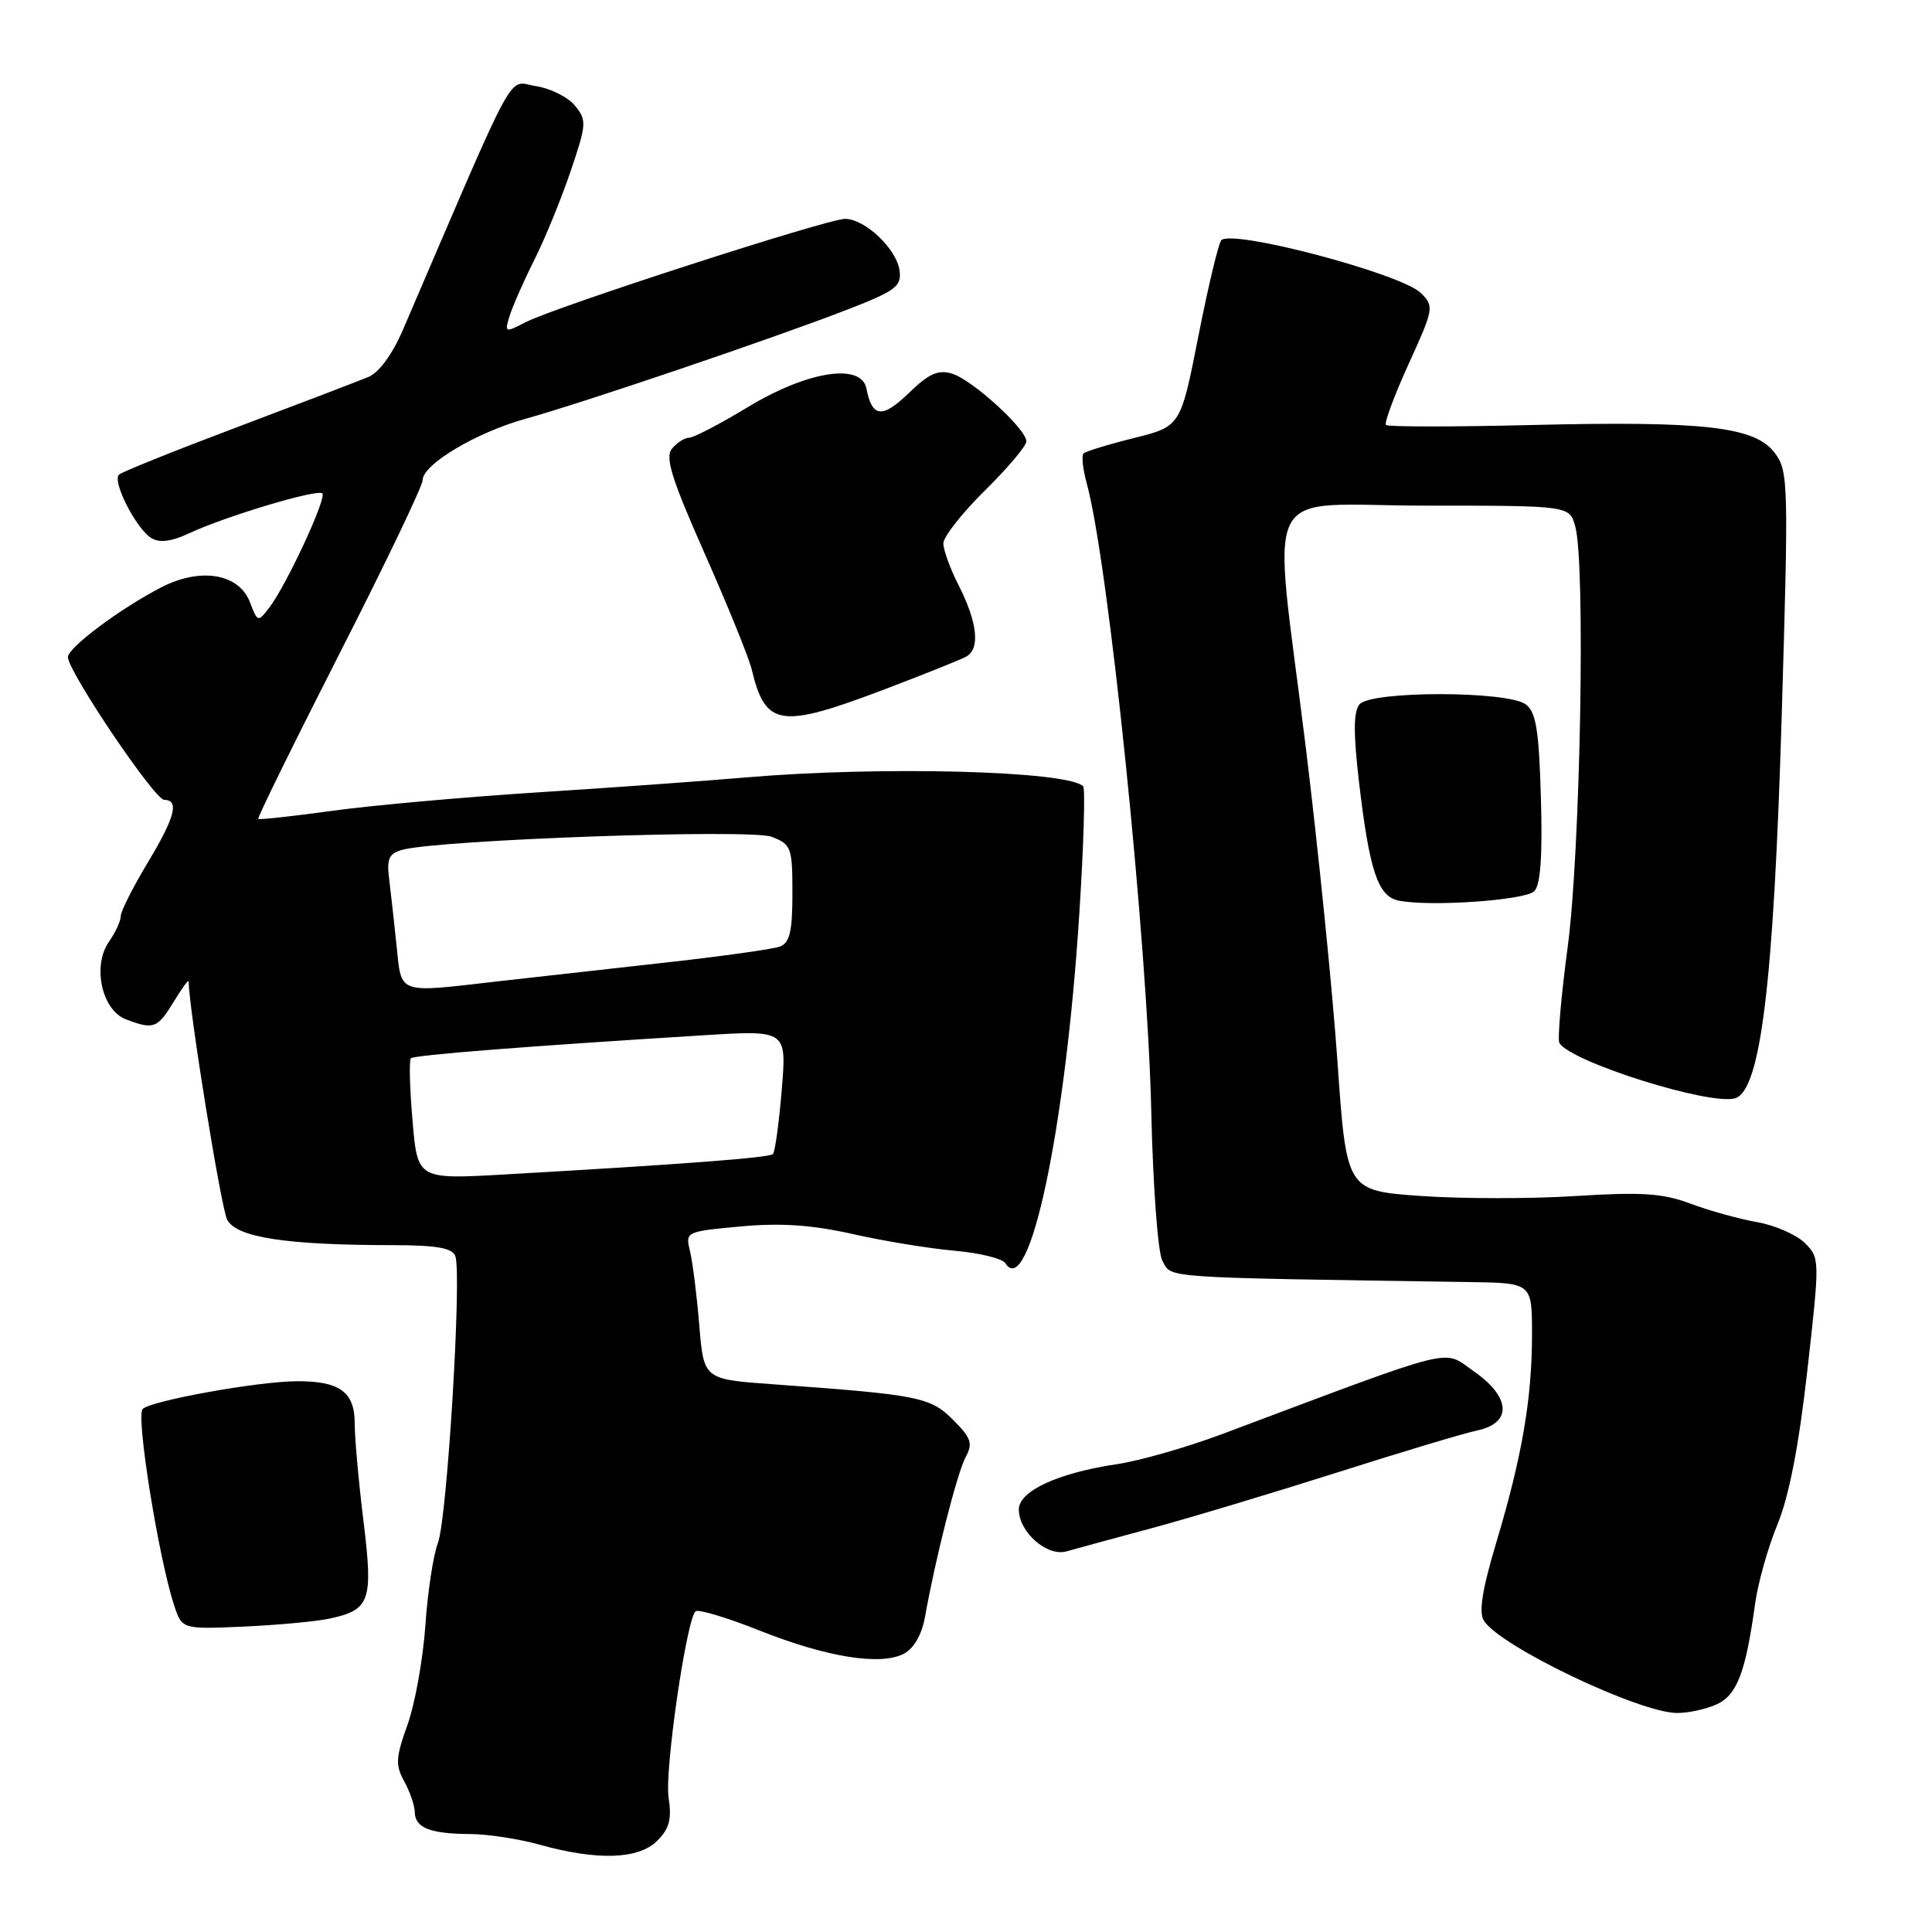 <?xml version="1.0" encoding="UTF-8" standalone="no"?>
<!DOCTYPE svg PUBLIC "-//W3C//DTD SVG 1.1//EN" "http://www.w3.org/Graphics/SVG/1.1/DTD/svg11.dtd" >
<svg xmlns="http://www.w3.org/2000/svg" xmlns:xlink="http://www.w3.org/1999/xlink" version="1.1" viewBox="0 0 256 256">
 <g >
 <path fill="currentColor"
d=" M 87.08 243.92 C 88.70 242.30 89.03 241.05 88.59 238.17 C 88.05 234.66 90.93 214.73 92.16 213.51 C 92.48 213.19 96.27 214.32 100.58 216.03 C 109.58 219.61 116.73 220.75 119.80 219.11 C 121.11 218.40 122.16 216.56 122.57 214.24 C 123.91 206.65 126.82 195.20 127.94 193.10 C 128.94 191.25 128.70 190.55 126.28 188.13 C 123.27 185.11 121.72 184.81 102.37 183.42 C 93.25 182.76 93.25 182.76 92.66 175.63 C 92.34 171.71 91.79 167.31 91.44 165.84 C 90.80 163.20 90.82 163.19 98.15 162.51 C 103.49 162.02 107.55 162.30 113.00 163.52 C 117.12 164.45 123.20 165.44 126.50 165.73 C 129.80 166.02 132.82 166.76 133.21 167.38 C 136.37 172.34 141.19 149.63 143.01 121.12 C 143.59 112.10 143.82 104.49 143.52 104.18 C 141.48 102.14 116.83 101.49 99.00 103.00 C 93.22 103.50 80.62 104.40 71.00 105.01 C 61.38 105.63 49.23 106.72 44.00 107.44 C 38.77 108.16 34.38 108.64 34.22 108.51 C 34.07 108.38 38.91 98.54 44.97 86.64 C 51.04 74.74 56.00 64.39 56.00 63.63 C 56.00 61.54 63.09 57.31 69.64 55.49 C 77.15 53.41 102.27 44.89 112.00 41.13 C 118.66 38.56 119.47 37.97 119.20 35.87 C 118.83 33.00 114.62 29.00 111.97 29.00 C 109.64 29.00 73.64 40.64 69.66 42.69 C 66.89 44.11 66.84 44.09 67.54 41.82 C 67.94 40.55 69.39 37.25 70.77 34.50 C 72.16 31.75 74.32 26.47 75.58 22.78 C 77.73 16.44 77.77 15.93 76.18 14.00 C 75.26 12.86 72.92 11.70 71.00 11.41 C 67.15 10.83 68.88 7.65 53.37 43.75 C 51.99 46.95 50.22 49.37 48.81 49.95 C 47.54 50.48 39.75 53.46 31.50 56.57 C 23.25 59.68 16.17 62.52 15.77 62.89 C 14.82 63.76 18.04 70.07 20.07 71.31 C 21.15 71.96 22.72 71.76 25.07 70.66 C 29.88 68.41 42.09 64.75 42.71 65.38 C 43.32 65.99 37.94 77.57 35.69 80.50 C 34.18 82.47 34.13 82.45 33.12 79.80 C 31.67 76.00 26.59 75.14 21.38 77.82 C 15.96 80.61 9.00 85.81 9.00 87.07 C 9.00 88.95 20.46 105.95 21.75 105.98 C 23.80 106.01 23.20 108.29 19.50 114.43 C 17.58 117.63 16.00 120.76 16.00 121.40 C 16.00 122.03 15.30 123.55 14.45 124.76 C 12.20 127.98 13.48 133.85 16.69 135.07 C 20.35 136.46 20.86 136.28 23.01 132.75 C 24.10 130.96 24.99 129.74 25.00 130.03 C 25.02 133.63 29.29 160.04 30.10 161.61 C 31.32 163.97 37.88 164.98 52.14 164.99 C 57.84 165.00 59.93 165.36 60.33 166.43 C 61.22 168.74 59.25 201.23 58.03 204.43 C 57.41 206.05 56.66 211.00 56.36 215.43 C 56.05 219.87 54.99 225.76 54.00 228.53 C 52.43 232.89 52.38 233.89 53.56 236.03 C 54.31 237.39 54.95 239.24 54.96 240.14 C 55.01 242.21 57.02 242.99 62.33 243.02 C 64.62 243.03 68.75 243.66 71.50 244.43 C 79.15 246.56 84.62 246.38 87.08 243.92 Z  M 227.46 225.84 C 230.16 224.61 231.31 221.60 232.56 212.50 C 232.94 209.75 234.27 205.03 235.52 202.00 C 237.05 198.30 238.35 191.63 239.48 181.61 C 241.14 166.89 241.14 166.70 239.16 164.71 C 238.05 163.61 235.20 162.36 232.83 161.94 C 230.45 161.52 226.47 160.42 224.00 159.49 C 220.30 158.11 217.59 157.93 208.78 158.48 C 202.88 158.86 193.64 158.85 188.23 158.47 C 178.41 157.77 178.41 157.77 177.22 140.64 C 176.56 131.21 174.67 112.47 173.02 99.00 C 168.59 63.00 166.59 67.00 188.98 67.00 C 207.96 67.00 207.96 67.00 208.73 69.75 C 210.10 74.65 209.42 112.78 207.73 125.46 C 206.85 132.03 206.36 137.77 206.63 138.21 C 208.19 140.74 226.71 146.55 229.93 145.52 C 233.30 144.45 235.02 130.26 236.08 95.02 C 237.01 63.95 236.97 62.43 235.17 60.02 C 232.56 56.53 225.84 55.76 202.81 56.32 C 192.52 56.57 183.90 56.57 183.65 56.31 C 183.39 56.06 184.74 52.43 186.64 48.25 C 189.99 40.91 190.04 40.60 188.29 38.84 C 185.73 36.28 163.30 30.34 161.83 31.83 C 161.47 32.20 160.10 37.90 158.80 44.50 C 156.44 56.50 156.44 56.50 150.26 58.04 C 146.87 58.88 143.86 59.81 143.57 60.09 C 143.29 60.38 143.48 62.16 144.00 64.06 C 146.88 74.49 152.04 124.82 152.55 147.27 C 152.77 157.06 153.42 165.92 154.01 167.02 C 155.28 169.40 153.19 169.25 194.75 169.88 C 203.00 170.00 203.00 170.00 203.00 176.82 C 203.00 185.30 201.69 192.96 198.28 204.34 C 196.40 210.61 195.92 213.64 196.62 214.75 C 198.76 218.15 217.15 226.93 222.20 226.98 C 223.69 226.99 226.05 226.48 227.46 225.84 Z  M 43.73 214.46 C 49.06 213.30 49.46 212.13 48.16 201.52 C 47.52 196.35 47.00 190.53 47.00 188.59 C 47.00 184.44 45.00 182.99 39.32 183.02 C 34.13 183.05 20.00 185.60 18.90 186.70 C 17.99 187.61 21.02 206.48 23.07 212.70 C 24.12 215.89 24.12 215.89 32.31 215.53 C 36.81 215.33 41.95 214.85 43.73 214.46 Z  M 152.50 202.52 C 157.45 201.19 168.47 197.88 177.00 195.17 C 185.53 192.45 193.96 189.92 195.75 189.54 C 200.41 188.54 200.19 185.10 195.24 181.67 C 191.08 178.78 193.62 178.14 162.00 190.00 C 157.32 191.76 151.03 193.56 148.00 194.01 C 140.19 195.17 135.00 197.57 135.00 200.01 C 135.00 203.02 138.76 206.31 141.34 205.56 C 142.53 205.22 147.55 203.85 152.50 202.52 Z  M 203.30 118.09 C 204.13 117.26 204.40 113.45 204.18 105.75 C 203.92 96.75 203.54 94.37 202.18 93.34 C 199.80 91.53 181.64 91.52 180.14 93.33 C 179.34 94.30 179.32 97.14 180.07 103.58 C 181.45 115.37 182.58 118.77 185.31 119.33 C 189.40 120.18 202.10 119.30 203.30 118.09 Z  M 117.00 91.42 C 122.22 89.44 127.17 87.46 128.00 87.02 C 129.91 86.01 129.54 82.48 126.99 77.49 C 125.90 75.34 125.00 72.87 125.00 72.00 C 125.00 71.14 127.47 67.99 130.50 65.00 C 133.53 62.01 136.00 59.08 136.00 58.49 C 136.00 56.85 128.83 50.32 126.15 49.51 C 124.30 48.95 123.07 49.51 120.40 52.10 C 116.91 55.48 115.55 55.33 114.81 51.50 C 114.15 48.04 107.02 49.15 99.08 53.95 C 95.40 56.18 91.90 58.00 91.31 58.00 C 90.73 58.00 89.71 58.65 89.05 59.44 C 88.09 60.59 88.96 63.37 93.40 73.41 C 96.45 80.30 99.25 87.19 99.61 88.72 C 101.42 96.28 103.37 96.58 117.00 91.42 Z  M 54.66 148.47 C 54.29 144.18 54.20 140.47 54.44 140.23 C 54.87 139.80 69.88 138.62 93.37 137.17 C 104.25 136.50 104.25 136.50 103.58 144.46 C 103.22 148.83 102.69 152.64 102.42 152.92 C 101.93 153.40 90.72 154.26 66.91 155.62 C 55.32 156.28 55.32 156.28 54.66 148.47 Z  M 52.54 125.25 C 52.21 122.09 51.77 118.08 51.55 116.35 C 51.23 113.78 51.56 113.08 53.33 112.60 C 58.29 111.26 99.50 109.81 102.25 110.88 C 104.85 111.89 105.00 112.29 105.00 118.37 C 105.00 123.41 104.65 124.92 103.35 125.42 C 102.44 125.77 95.35 126.76 87.60 127.61 C 79.84 128.47 70.12 129.56 66.00 130.03 C 52.51 131.58 53.23 131.84 52.54 125.25 Z "/>
</g>
</svg>